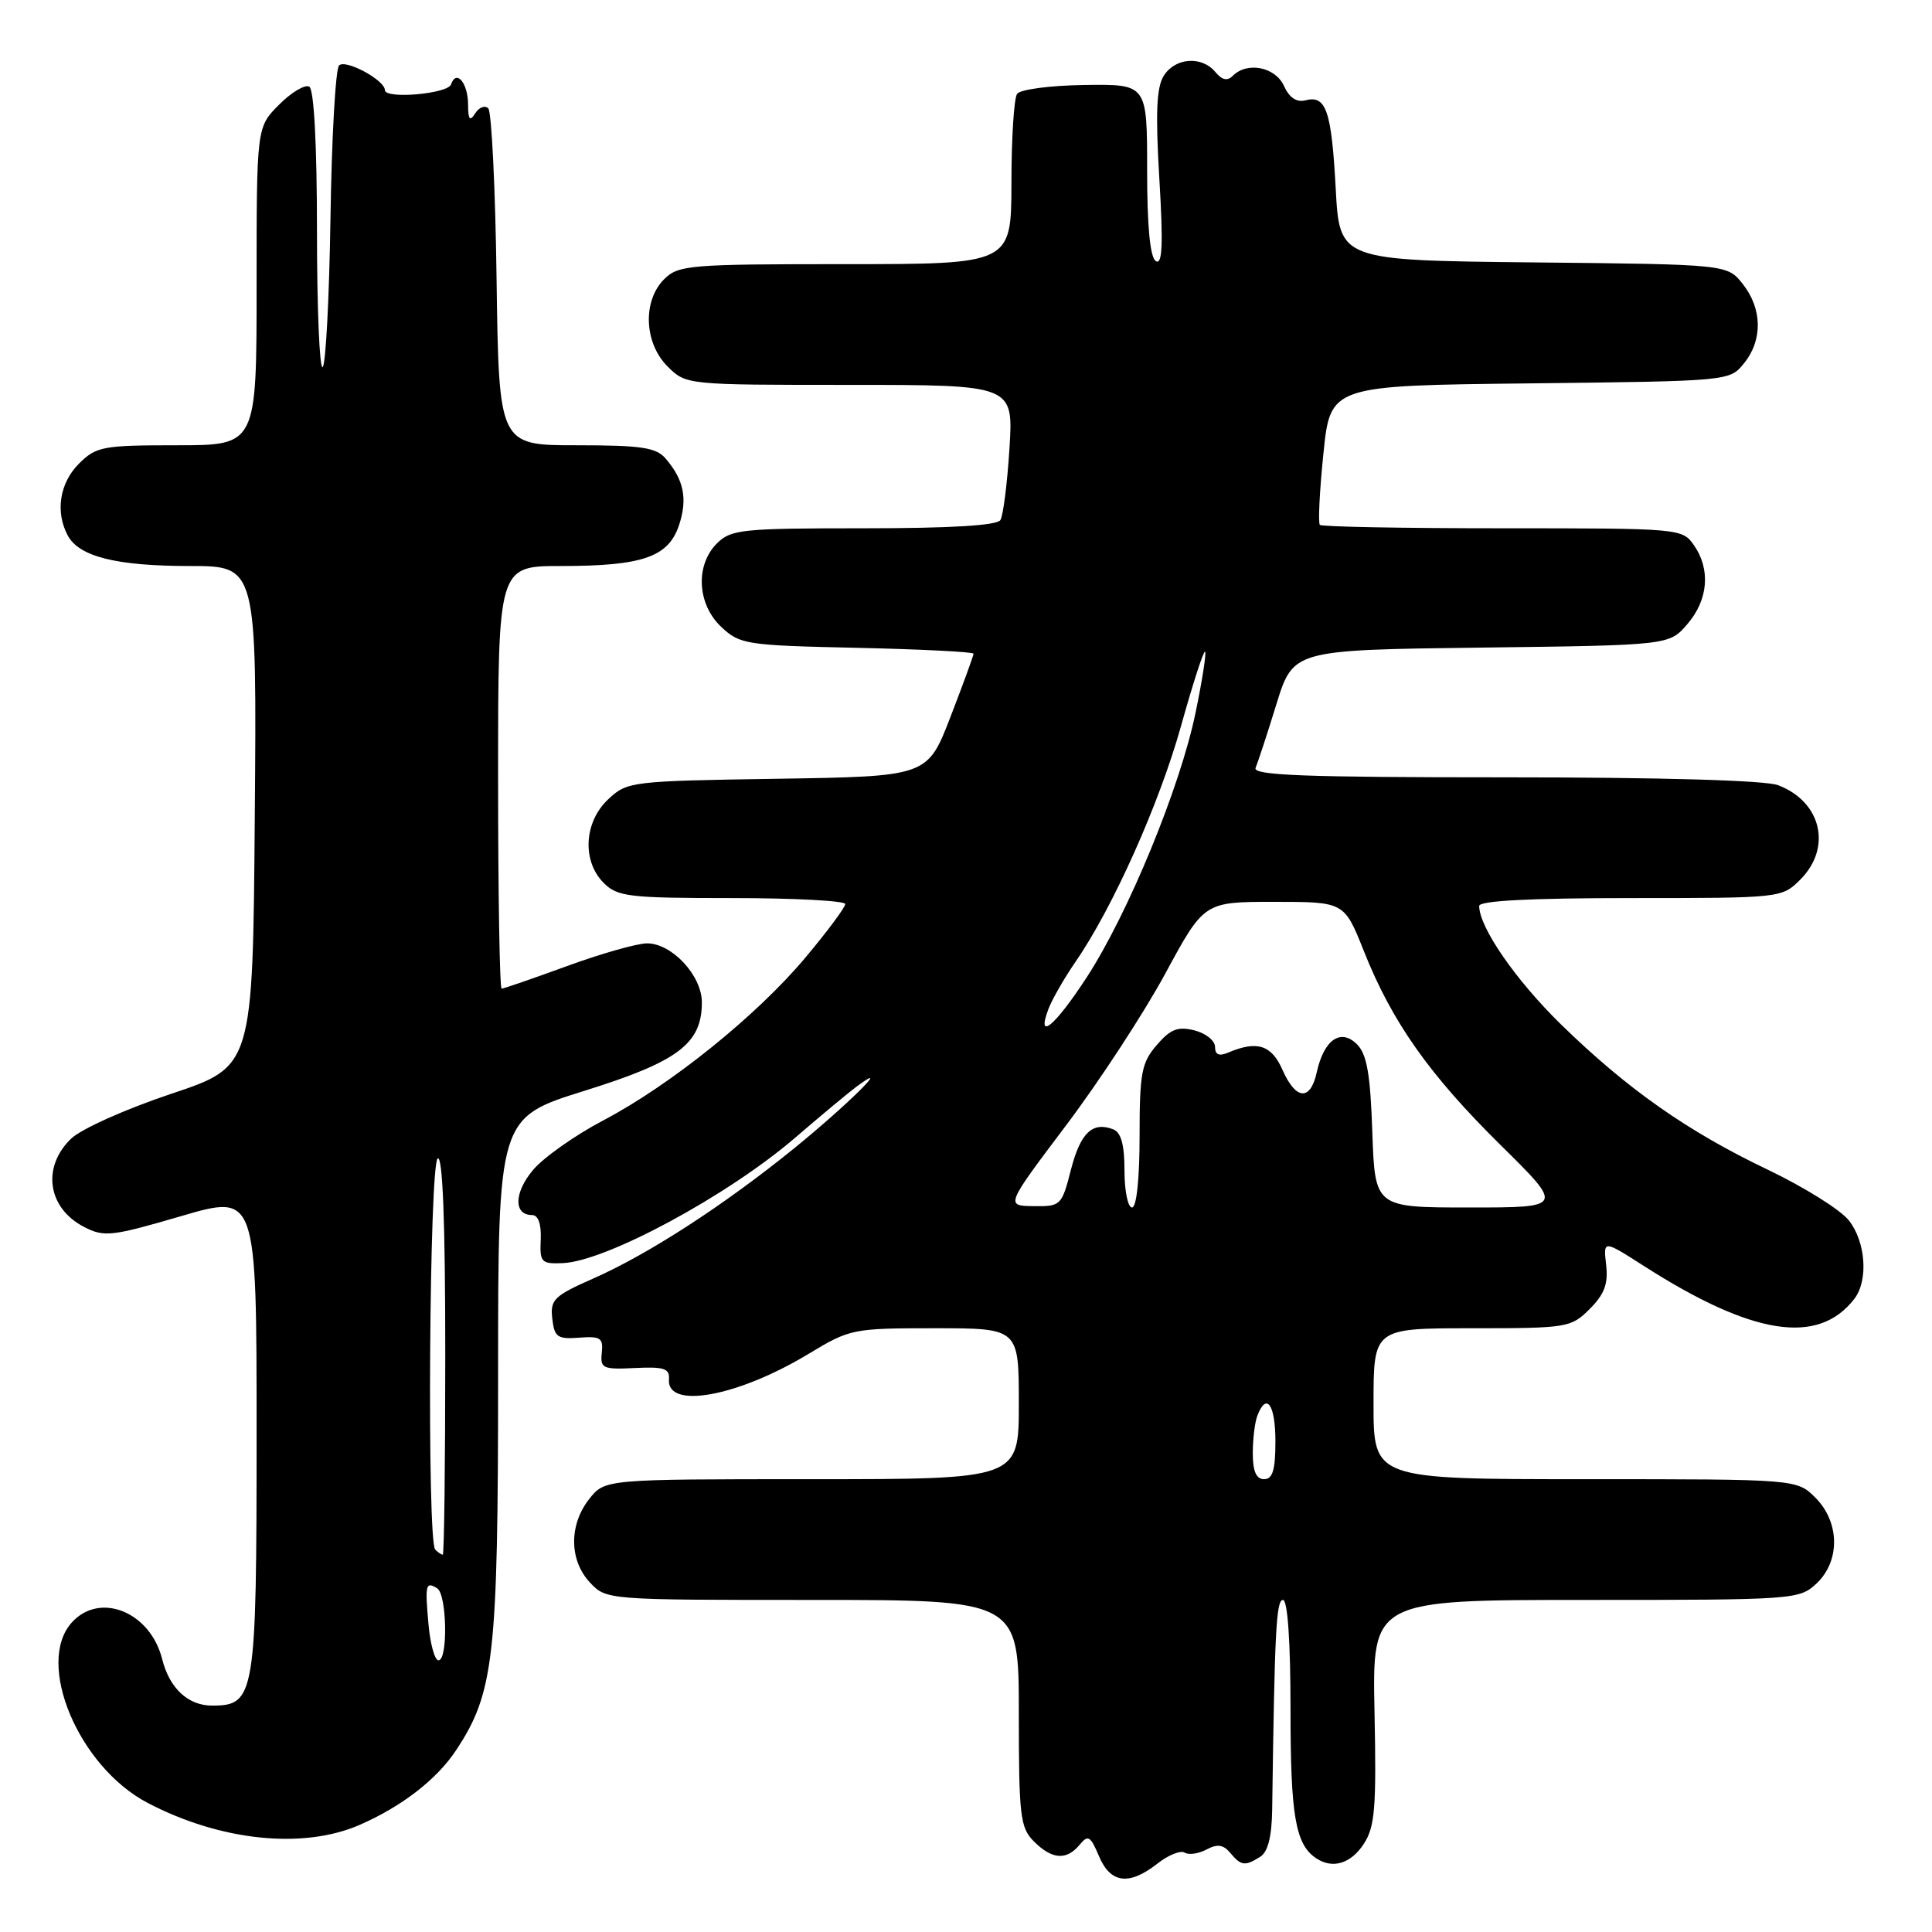<?xml version="1.0" encoding="UTF-8" standalone="no"?>
<!DOCTYPE svg PUBLIC "-//W3C//DTD SVG 1.1//EN" "http://www.w3.org/Graphics/SVG/1.1/DTD/svg11.dtd" >
<svg xmlns="http://www.w3.org/2000/svg" xmlns:xlink="http://www.w3.org/1999/xlink" version="1.1" viewBox="0 0 256 256">
 <g >
 <path fill="currentColor"
d=" M 153.36 246.94 C 154.80 245.80 156.43 245.15 156.97 245.48 C 157.51 245.82 158.82 245.63 159.87 245.07 C 161.31 244.30 162.10 244.42 163.02 245.52 C 164.45 247.24 164.97 247.31 167.00 246.02 C 168.01 245.38 168.52 243.33 168.57 239.78 C 168.89 216.18 169.10 212.00 170.00 212.00 C 170.62 212.00 171.00 217.52 171.00 226.57 C 171.00 240.62 171.65 244.40 174.40 246.23 C 176.57 247.68 178.98 246.96 180.70 244.34 C 182.19 242.06 182.39 239.60 182.13 226.84 C 181.83 212.00 181.83 212.00 210.10 212.00 C 237.75 212.00 238.42 211.95 240.69 209.83 C 243.86 206.85 243.79 201.70 240.55 198.45 C 238.09 196.00 238.09 196.00 210.05 196.00 C 182.00 196.00 182.00 196.00 182.00 186.00 C 182.00 176.00 182.00 176.00 195.05 176.00 C 207.71 176.00 208.17 175.92 210.65 173.44 C 212.60 171.49 213.11 170.11 212.82 167.59 C 212.44 164.30 212.44 164.30 217.81 167.74 C 232.23 176.97 240.93 178.32 245.72 172.09 C 247.58 169.66 247.23 164.56 244.99 161.72 C 243.89 160.31 239.05 157.29 234.24 154.99 C 223.56 149.89 215.61 144.30 206.81 135.71 C 200.82 129.85 196.00 122.87 196.00 120.04 C 196.00 119.35 202.84 119.00 216.05 119.00 C 235.99 119.00 236.10 118.99 238.55 116.55 C 242.78 112.31 241.35 106.22 235.60 104.04 C 233.91 103.40 220.12 103.00 199.35 103.00 C 172.92 103.00 165.95 102.74 166.37 101.75 C 166.66 101.06 167.91 97.27 169.13 93.31 C 171.36 86.12 171.36 86.12 196.27 85.81 C 221.18 85.50 221.18 85.50 223.59 82.69 C 226.36 79.47 226.69 75.43 224.44 72.22 C 222.91 70.03 222.55 70.00 199.11 70.00 C 186.03 70.00 175.13 69.80 174.89 69.55 C 174.64 69.31 174.85 65.05 175.36 60.10 C 176.28 51.09 176.28 51.09 202.73 50.80 C 229.16 50.50 229.18 50.50 231.09 48.14 C 233.58 45.07 233.52 40.93 230.94 37.65 C 228.88 35.03 228.88 35.03 203.19 34.77 C 177.50 34.50 177.50 34.50 176.99 25.00 C 176.43 14.67 175.72 12.58 172.99 13.29 C 171.81 13.60 170.84 12.95 170.13 11.38 C 168.98 8.87 165.27 8.13 163.36 10.04 C 162.63 10.77 161.92 10.61 161.04 9.54 C 159.23 7.37 155.71 7.63 154.20 10.05 C 153.24 11.58 153.10 15.00 153.62 23.70 C 154.14 32.38 154.02 35.13 153.16 34.60 C 152.39 34.12 152.00 30.04 152.00 22.52 C 152.00 11.15 152.00 11.15 143.75 11.26 C 139.18 11.32 135.17 11.85 134.77 12.44 C 134.36 13.02 134.02 18.34 134.02 24.25 C 134.00 35.00 134.00 35.00 112.00 35.00 C 91.33 35.00 89.88 35.12 88.00 37.00 C 85.13 39.87 85.34 45.44 88.45 48.55 C 90.91 51.00 90.91 51.00 112.60 51.00 C 134.28 51.00 134.28 51.00 133.76 59.41 C 133.47 64.03 132.93 68.31 132.56 68.91 C 132.11 69.63 125.98 70.00 114.44 70.00 C 98.33 70.00 96.85 70.15 95.00 72.00 C 92.10 74.90 92.37 80.06 95.58 83.08 C 98.04 85.39 98.86 85.52 113.58 85.84 C 122.06 86.03 129.00 86.38 129.00 86.62 C 129.00 86.87 127.63 90.62 125.95 94.97 C 122.90 102.88 122.90 102.88 103.03 103.19 C 83.57 103.49 83.10 103.55 80.58 105.92 C 77.37 108.94 77.10 114.10 80.00 117.00 C 81.82 118.82 83.33 119.00 97.00 119.00 C 105.25 119.00 112.00 119.36 112.00 119.79 C 112.00 120.23 109.64 123.40 106.75 126.85 C 100.30 134.56 88.85 143.78 79.88 148.49 C 76.18 150.44 72.01 153.38 70.62 155.04 C 68.10 158.04 68.04 161.00 70.50 161.00 C 71.32 161.00 71.74 162.19 71.65 164.25 C 71.51 167.27 71.72 167.49 74.58 167.37 C 80.32 167.13 96.50 158.39 105.38 150.74 C 108.75 147.84 112.40 144.80 113.50 143.98 C 118.53 140.25 112.21 146.49 105.24 152.15 C 95.90 159.72 85.98 166.15 78.61 169.41 C 73.40 171.71 72.89 172.21 73.18 174.73 C 73.46 177.18 73.87 177.47 76.74 177.25 C 79.56 177.03 79.95 177.28 79.74 179.25 C 79.52 181.32 79.86 181.48 84.14 181.27 C 88.00 181.08 88.75 181.33 88.64 182.77 C 88.32 186.79 97.73 185.08 107.13 179.40 C 112.64 176.07 113.01 176.00 123.88 176.00 C 135.00 176.00 135.00 176.00 135.00 186.00 C 135.00 196.00 135.00 196.00 107.57 196.00 C 80.15 196.00 80.15 196.00 78.07 198.63 C 75.37 202.07 75.42 206.75 78.17 209.69 C 80.34 212.00 80.40 212.00 107.67 212.00 C 135.00 212.00 135.00 212.00 135.00 227.00 C 135.00 240.67 135.18 242.18 137.00 244.00 C 139.40 246.40 141.31 246.54 143.05 244.45 C 144.17 243.08 144.49 243.27 145.62 245.95 C 147.14 249.57 149.61 249.88 153.36 246.94 Z  M 47.65 241.81 C 53.24 239.37 57.88 235.78 60.43 231.92 C 65.47 224.31 66.00 219.59 66.00 182.35 C 66.00 148.11 66.00 148.11 77.44 144.54 C 89.86 140.66 93.00 138.30 93.00 132.82 C 93.00 129.27 89.04 125.00 85.74 125.00 C 84.44 125.00 79.68 126.35 75.16 128.00 C 70.64 129.65 66.73 131.00 66.47 131.00 C 66.21 131.00 66.00 118.40 66.00 103.00 C 66.00 75.00 66.00 75.00 74.35 75.00 C 85.15 75.00 88.58 73.81 89.98 69.57 C 91.13 66.09 90.62 63.57 88.19 60.75 C 86.94 59.29 84.96 59.00 76.40 59.00 C 66.11 59.00 66.11 59.00 65.80 37.08 C 65.64 25.03 65.14 14.80 64.70 14.36 C 64.25 13.92 63.47 14.22 62.96 15.03 C 62.25 16.15 62.03 15.86 62.02 13.81 C 62.00 10.97 60.45 9.15 59.77 11.18 C 59.35 12.44 51.00 13.17 51.00 11.94 C 51.00 10.62 45.79 7.81 44.93 8.67 C 44.46 9.14 43.95 18.22 43.79 28.86 C 43.63 39.49 43.16 48.40 42.75 48.65 C 42.34 48.91 42.00 40.79 42.00 30.62 C 42.00 19.23 41.61 11.88 40.99 11.49 C 40.43 11.15 38.63 12.21 36.99 13.86 C 34.00 16.85 34.00 16.85 34.00 37.92 C 34.00 59.00 34.00 59.00 23.45 59.00 C 13.59 59.00 12.75 59.16 10.45 61.45 C 7.90 64.01 7.30 67.83 8.98 70.96 C 10.48 73.76 15.43 75.00 25.16 75.00 C 34.03 75.00 34.03 75.00 33.76 108.17 C 33.50 141.33 33.50 141.33 22.67 144.94 C 16.64 146.96 10.76 149.59 9.42 150.88 C 5.51 154.65 6.30 160.07 11.13 162.57 C 13.80 163.95 14.77 163.84 24.01 161.14 C 34.00 158.22 34.00 158.22 34.00 189.89 C 34.00 224.79 33.80 226.00 28.10 226.00 C 24.92 226.00 22.46 223.71 21.49 219.85 C 19.93 213.59 13.24 210.87 9.52 214.98 C 4.64 220.37 10.41 234.10 19.56 238.89 C 29.20 243.94 40.15 245.08 47.65 241.81 Z  M 166.00 192.58 C 166.00 190.70 166.27 188.45 166.61 187.58 C 167.82 184.42 169.00 186.11 169.00 191.00 C 169.00 194.78 168.63 196.00 167.50 196.00 C 166.46 196.00 166.00 194.95 166.00 192.58 Z  M 141.25 149.13 C 145.66 143.29 151.58 134.22 154.41 129.00 C 159.55 119.50 159.55 119.50 168.83 119.50 C 178.12 119.50 178.12 119.50 180.71 126.00 C 184.44 135.40 189.37 142.39 198.86 151.75 C 207.22 160.00 207.22 160.00 194.70 160.00 C 182.19 160.00 182.19 160.00 181.84 150.03 C 181.58 142.31 181.12 139.68 179.80 138.37 C 177.65 136.22 175.43 137.77 174.48 142.07 C 173.64 145.92 171.71 145.79 169.93 141.75 C 168.48 138.46 166.57 137.85 162.75 139.47 C 161.53 139.99 161.00 139.76 161.00 138.72 C 161.00 137.89 159.77 136.91 158.27 136.53 C 156.07 135.98 155.09 136.36 153.27 138.48 C 151.26 140.81 151.00 142.18 151.00 150.56 C 151.00 156.19 150.60 160.00 150.00 160.00 C 149.45 160.00 149.00 157.80 149.00 155.11 C 149.00 151.68 148.55 150.04 147.50 149.64 C 144.75 148.58 143.16 150.11 141.90 155.01 C 140.69 159.74 140.56 159.87 136.94 159.82 C 133.23 159.77 133.23 159.77 141.25 149.13 Z  M 138.93 133.68 C 139.41 132.41 141.03 129.60 142.52 127.43 C 147.45 120.29 153.62 106.50 156.50 96.17 C 158.06 90.58 159.49 86.16 159.68 86.35 C 159.87 86.53 159.30 90.19 158.41 94.47 C 156.37 104.34 149.47 121.10 143.99 129.51 C 139.77 135.99 137.27 138.06 138.93 133.68 Z  M 56.78 215.25 C 56.30 209.95 56.41 209.52 57.93 210.46 C 59.22 211.26 59.38 220.00 58.10 220.00 C 57.61 220.00 57.01 217.86 56.78 215.25 Z  M 57.67 205.33 C 56.56 204.23 56.88 154.19 58.00 153.50 C 58.66 153.09 59.00 161.99 59.00 179.44 C 59.00 194.05 58.85 206.00 58.67 206.00 C 58.48 206.00 58.03 205.70 57.67 205.33 Z "/>
</g>
</svg>
